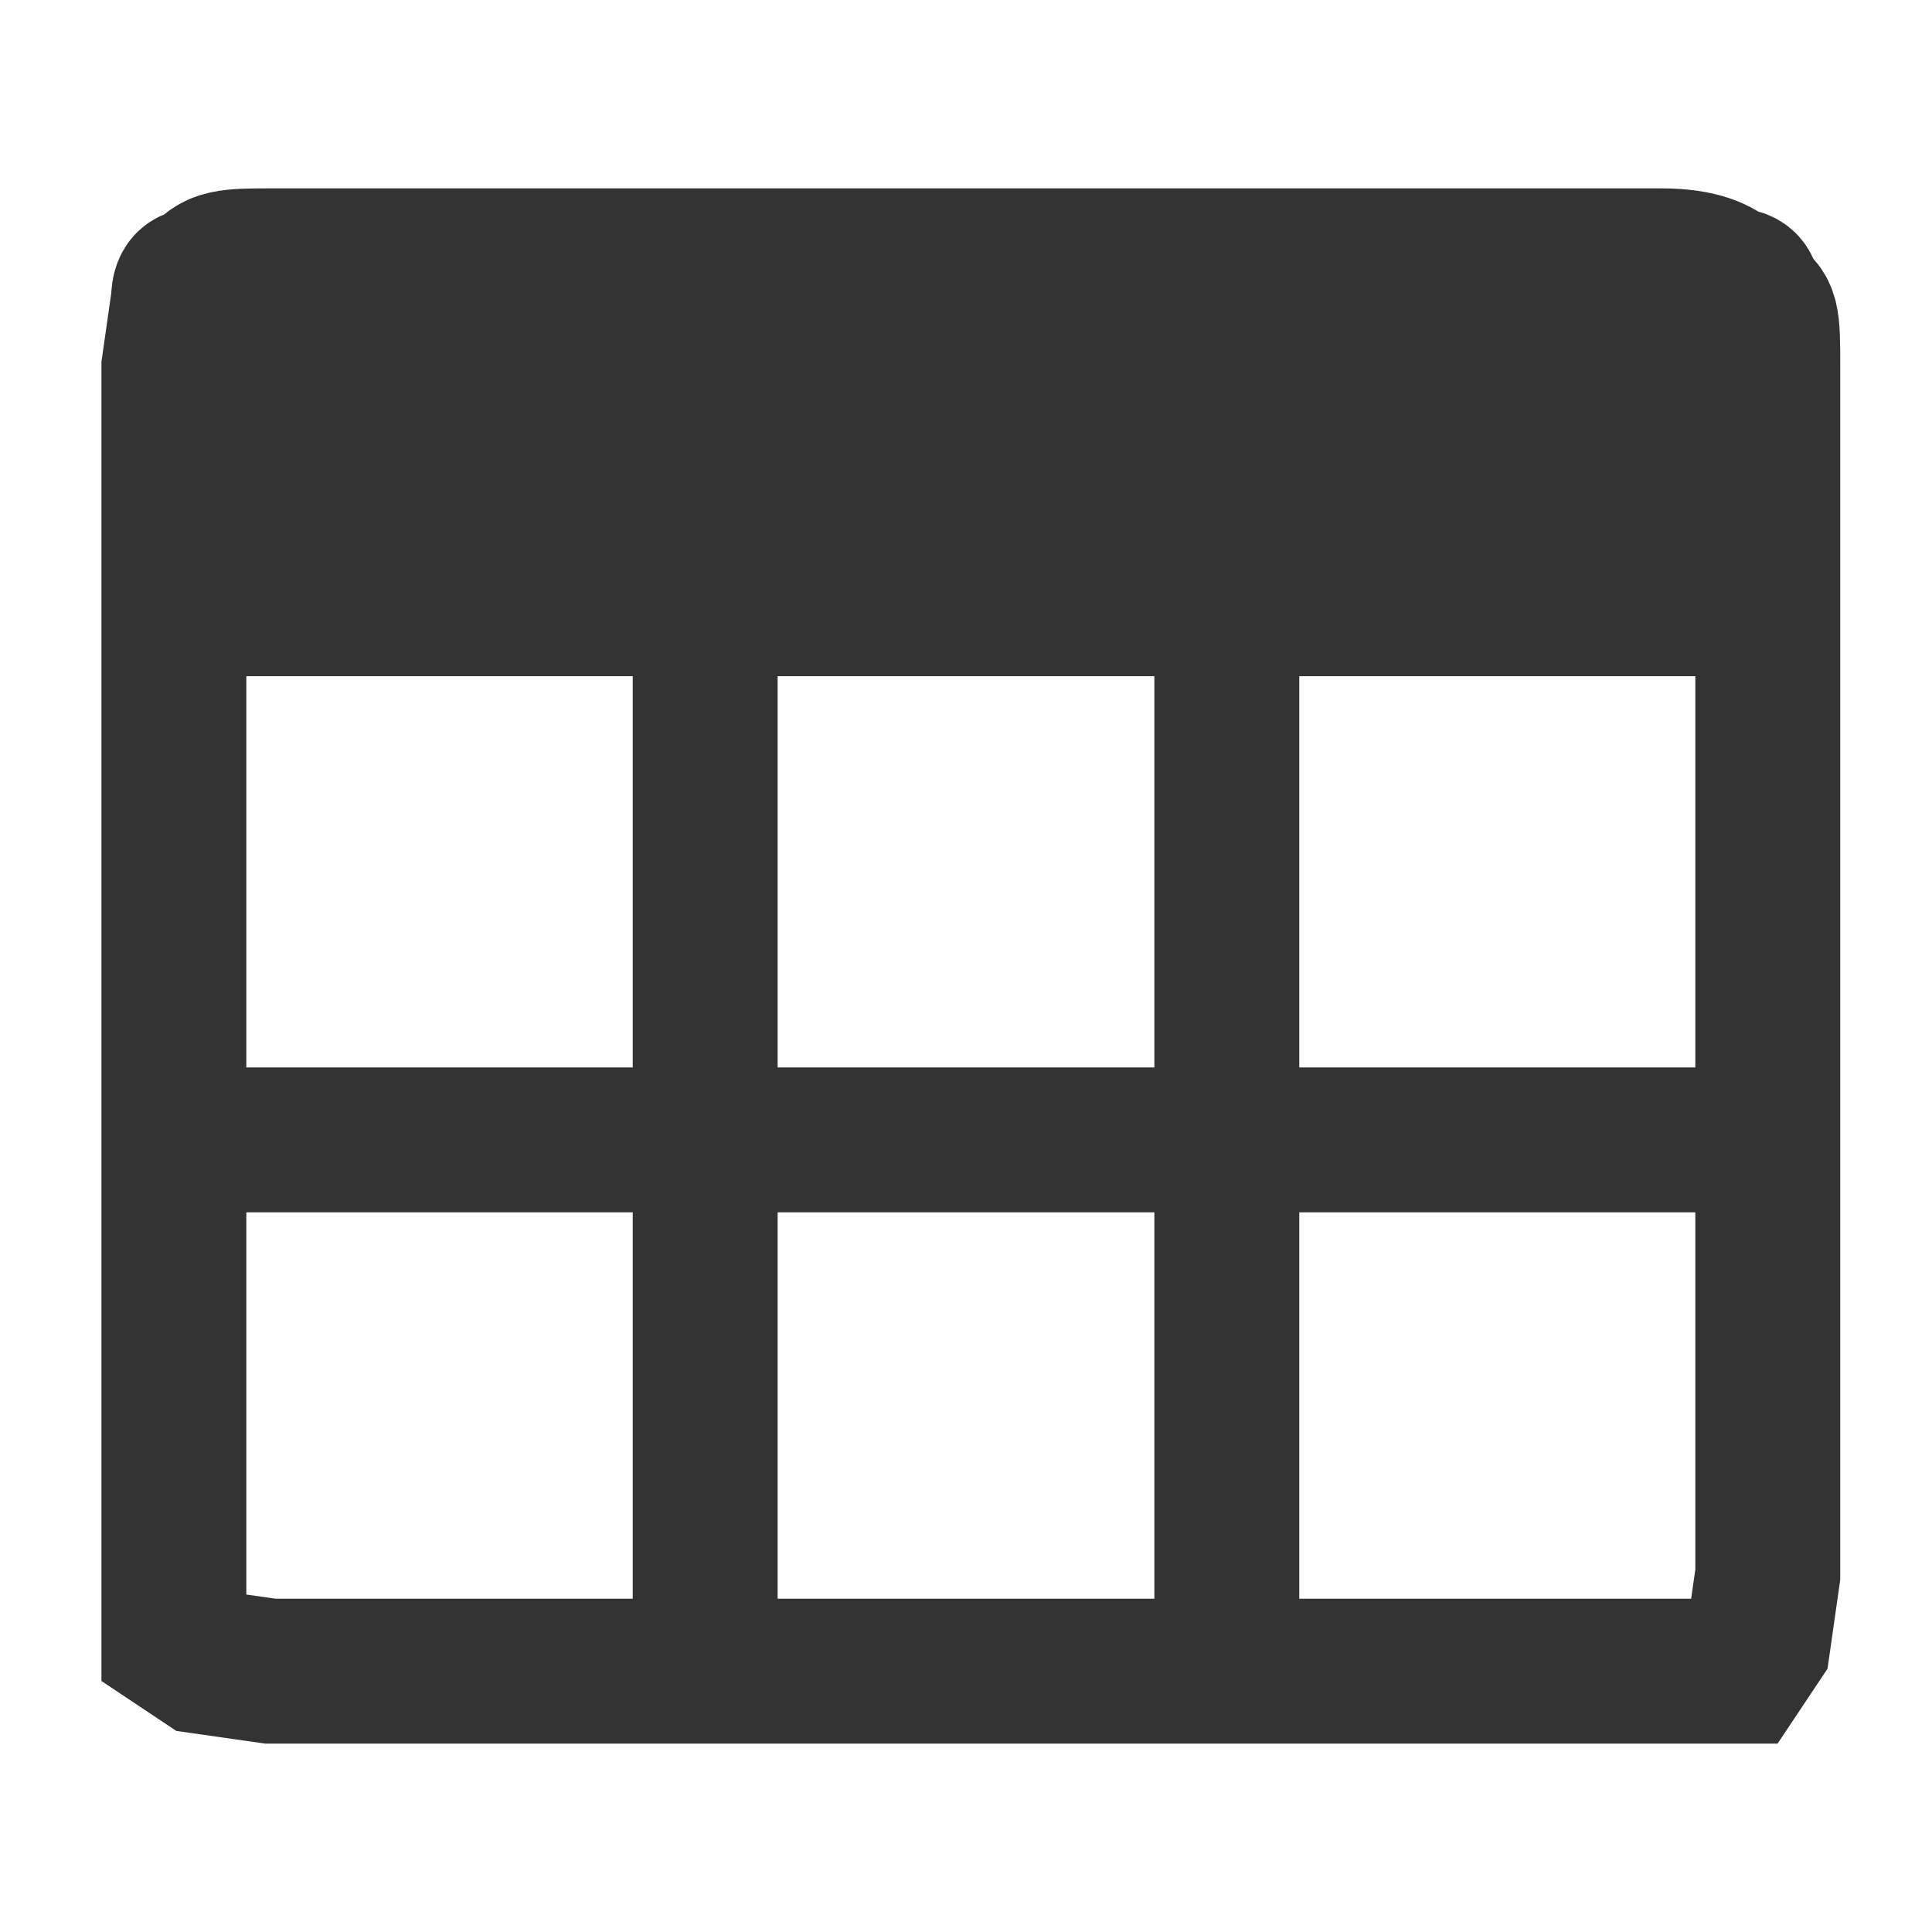 <svg width="20" height="20" viewBox="0 0 20 20" xmlns="http://www.w3.org/2000/svg"><g fill="none" fill-rule="evenodd"><path d="M18.3 3.8c0-.5 0-.6-.2-.7 0-.1 0-.2-.2-.2-.1-.1-.3-.2-.7-.2H2.8c-.4 0-.6 0-.7.2-.1 0-.2 0-.2.2l-.1.7V17l.3.2.7.1H18l.2-.3.1-.7V3.8zM12.7 6v11.5M7.3 6v11.5M18 11.8H2.2" stroke="#333" stroke-width="1.5"/><path fill="#333" d="M1.5 2.5h17V7h-17z"/></g></svg>
